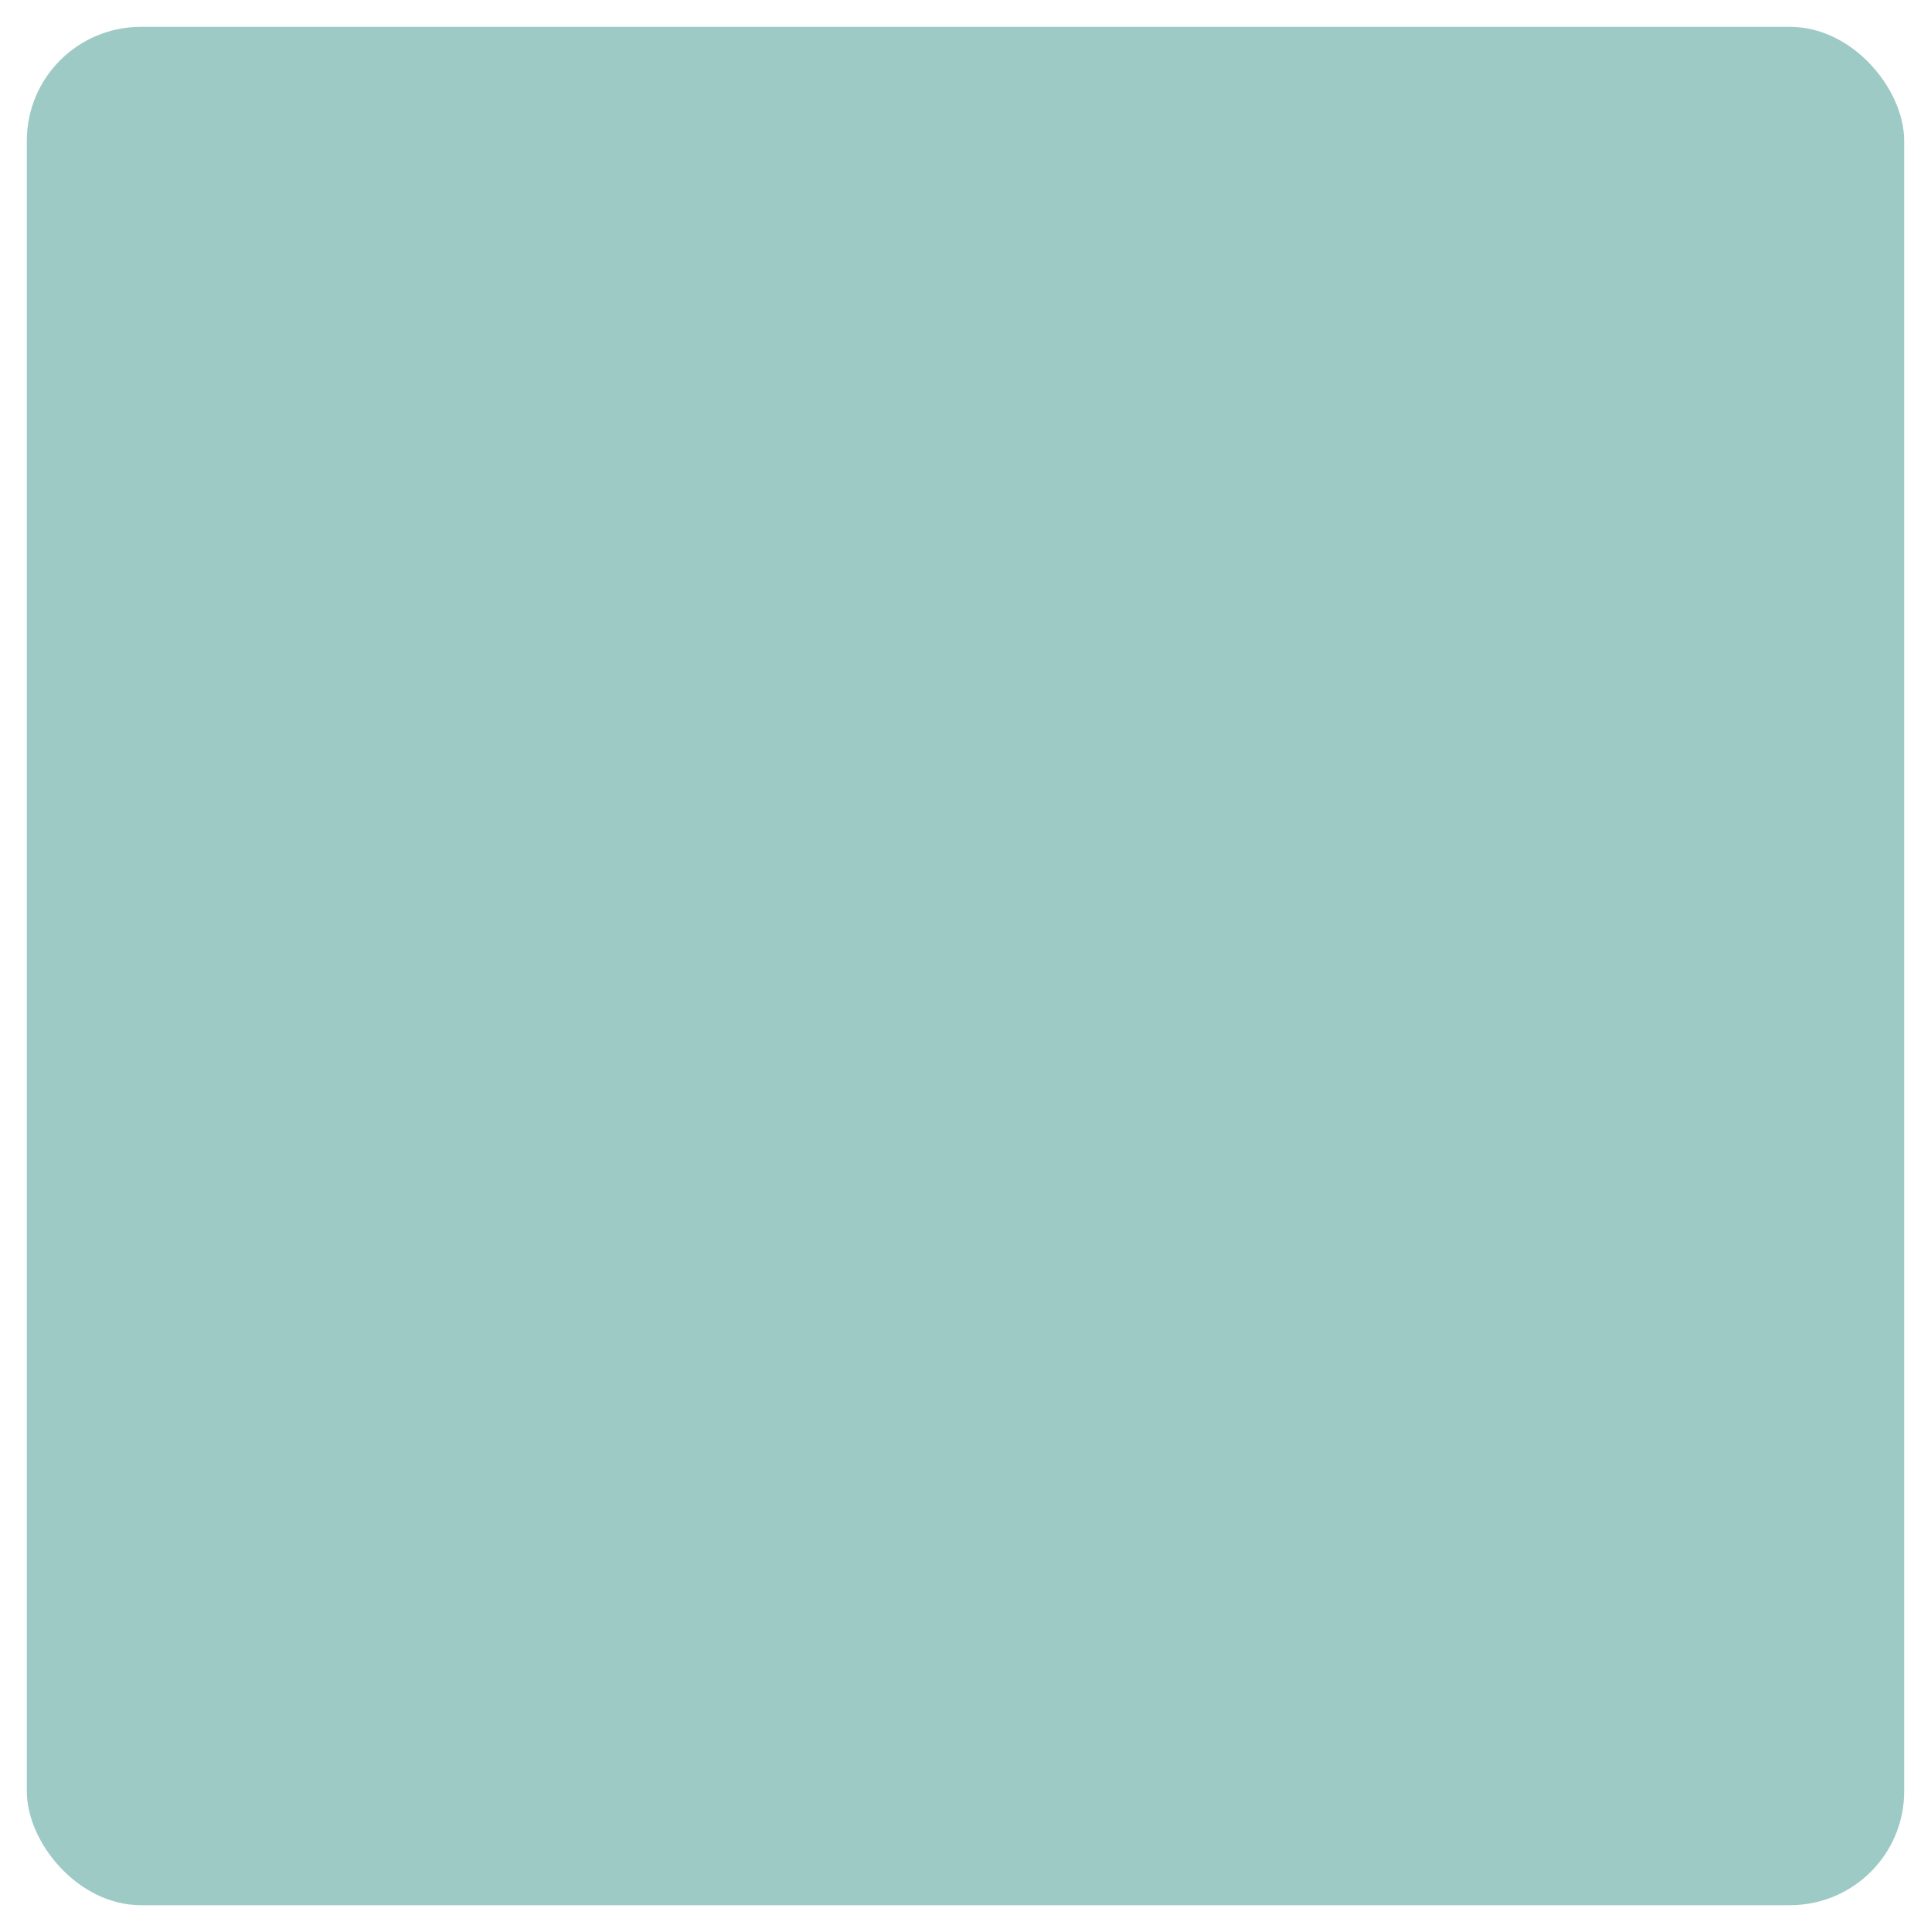 <?xml version="1.0" encoding="UTF-8" standalone="no"?>
<!-- Created with Inkscape (http://www.inkscape.org/) -->

<svg
   xmlns:dc="http://purl.org/dc/elements/1.1/"
   xmlns:cc="http://creativecommons.org/ns#"
   xmlns:rdf="http://www.w3.org/1999/02/22-rdf-syntax-ns#"
   xmlns:svg="http://www.w3.org/2000/svg"
   xmlns="http://www.w3.org/2000/svg"
   xmlns:sodipodi="http://sodipodi.sourceforge.net/DTD/sodipodi-0.dtd"
   xmlns:inkscape="http://www.inkscape.org/namespaces/inkscape"
   width="71.97"
   height="72"
   viewBox="0 0 71.97 72"
   id="svg6874"
   version="1.1"
   inkscape:version="0.91 r13725"
   sodipodi:docname="casillaB.svg"
   inkscape:export-filename="/home/alumno/paquetes/src/buenComer/img/casillaB.png"
   inkscape:export-xdpi="90"
   inkscape:export-ydpi="90">
  <defs
     id="defs6876">
    <filter
       style="color-interpolation-filters:sRGB"
       inkscape:label="Drop Shadow"
       id="filter4979">
      <feFlood
         result="flood"
         flood-color="rgb(0,0,0)"
         flood-opacity="0.8"
         id="feFlood4981" />
      <feComposite
         result="composite1"
         operator="in"
         in="flood"
         in2="SourceGraphic"
         id="feComposite4983" />
      <feGaussianBlur
         result="blur"
         stdDeviation="4.9"
         id="feGaussianBlur4985" />
      <feOffset
         result="offset"
         dy="7.1"
         dx="1.4"
         id="feOffset4987" />
      <feComposite
         result="composite2"
         operator="over"
         in="SourceGraphic"
         in2="offset"
         id="feComposite4989" />
    </filter>
    <filter
       id="filter4979-7"
       inkscape:label="Drop Shadow"
       style="color-interpolation-filters:sRGB">
      <feFlood
         id="feFlood4981-5"
         flood-opacity="0.8"
         flood-color="rgb(0,0,0)"
         result="flood" />
      <feComposite
         id="feComposite4983-3"
         in2="SourceGraphic"
         in="flood"
         operator="in"
         result="composite1" />
      <feGaussianBlur
         id="feGaussianBlur4985-5"
         stdDeviation="4.9"
         result="blur" />
      <feOffset
         id="feOffset4987-6"
         dx="1.4"
         dy="7.1"
         result="offset" />
      <feComposite
         id="feComposite4989-2"
         in2="offset"
         in="SourceGraphic"
         operator="over"
         result="composite2" />
    </filter>
  </defs>
  <sodipodi:namedview
     id="base"
     pagecolor="#ffffff"
     bordercolor="#666666"
     borderopacity="1.0"
     inkscape:pageopacity="0.0"
     inkscape:pageshadow="2"
     inkscape:zoom="5.6"
     inkscape:cx="41.742142"
     inkscape:cy="32.369087"
     inkscape:document-units="px"
     inkscape:current-layer="g7112"
     showgrid="false"
     fit-margin-top="1"
     fit-margin-left="1"
     fit-margin-right="1"
     fit-margin-bottom="1"
     units="px"
     inkscape:window-width="1440"
     inkscape:window-height="824"
     inkscape:window-x="0"
     inkscape:window-y="27"
     inkscape:window-maximized="1" />
  <g
     inkscape:label="Capa 1"
     inkscape:groupmode="layer"
     id="layer1"
     transform="translate(-139.107,-741.531)">
    <g
       id="g7112">
      <rect
         style="opacity:1;fill:#9ecac6;fill-opacity:1;stroke:none;stroke-width:2.4;stroke-linecap:square;stroke-miterlimit:4;stroke-dasharray:none;stroke-dashoffset:0;stroke-opacity:1"
         id="rect4656-0"
         width="69.97"
         height="70"
         x="140.107"
         y="742.531"
         ry="4.239"
         rx="4.254" />
    </g>
  </g>
</svg>
